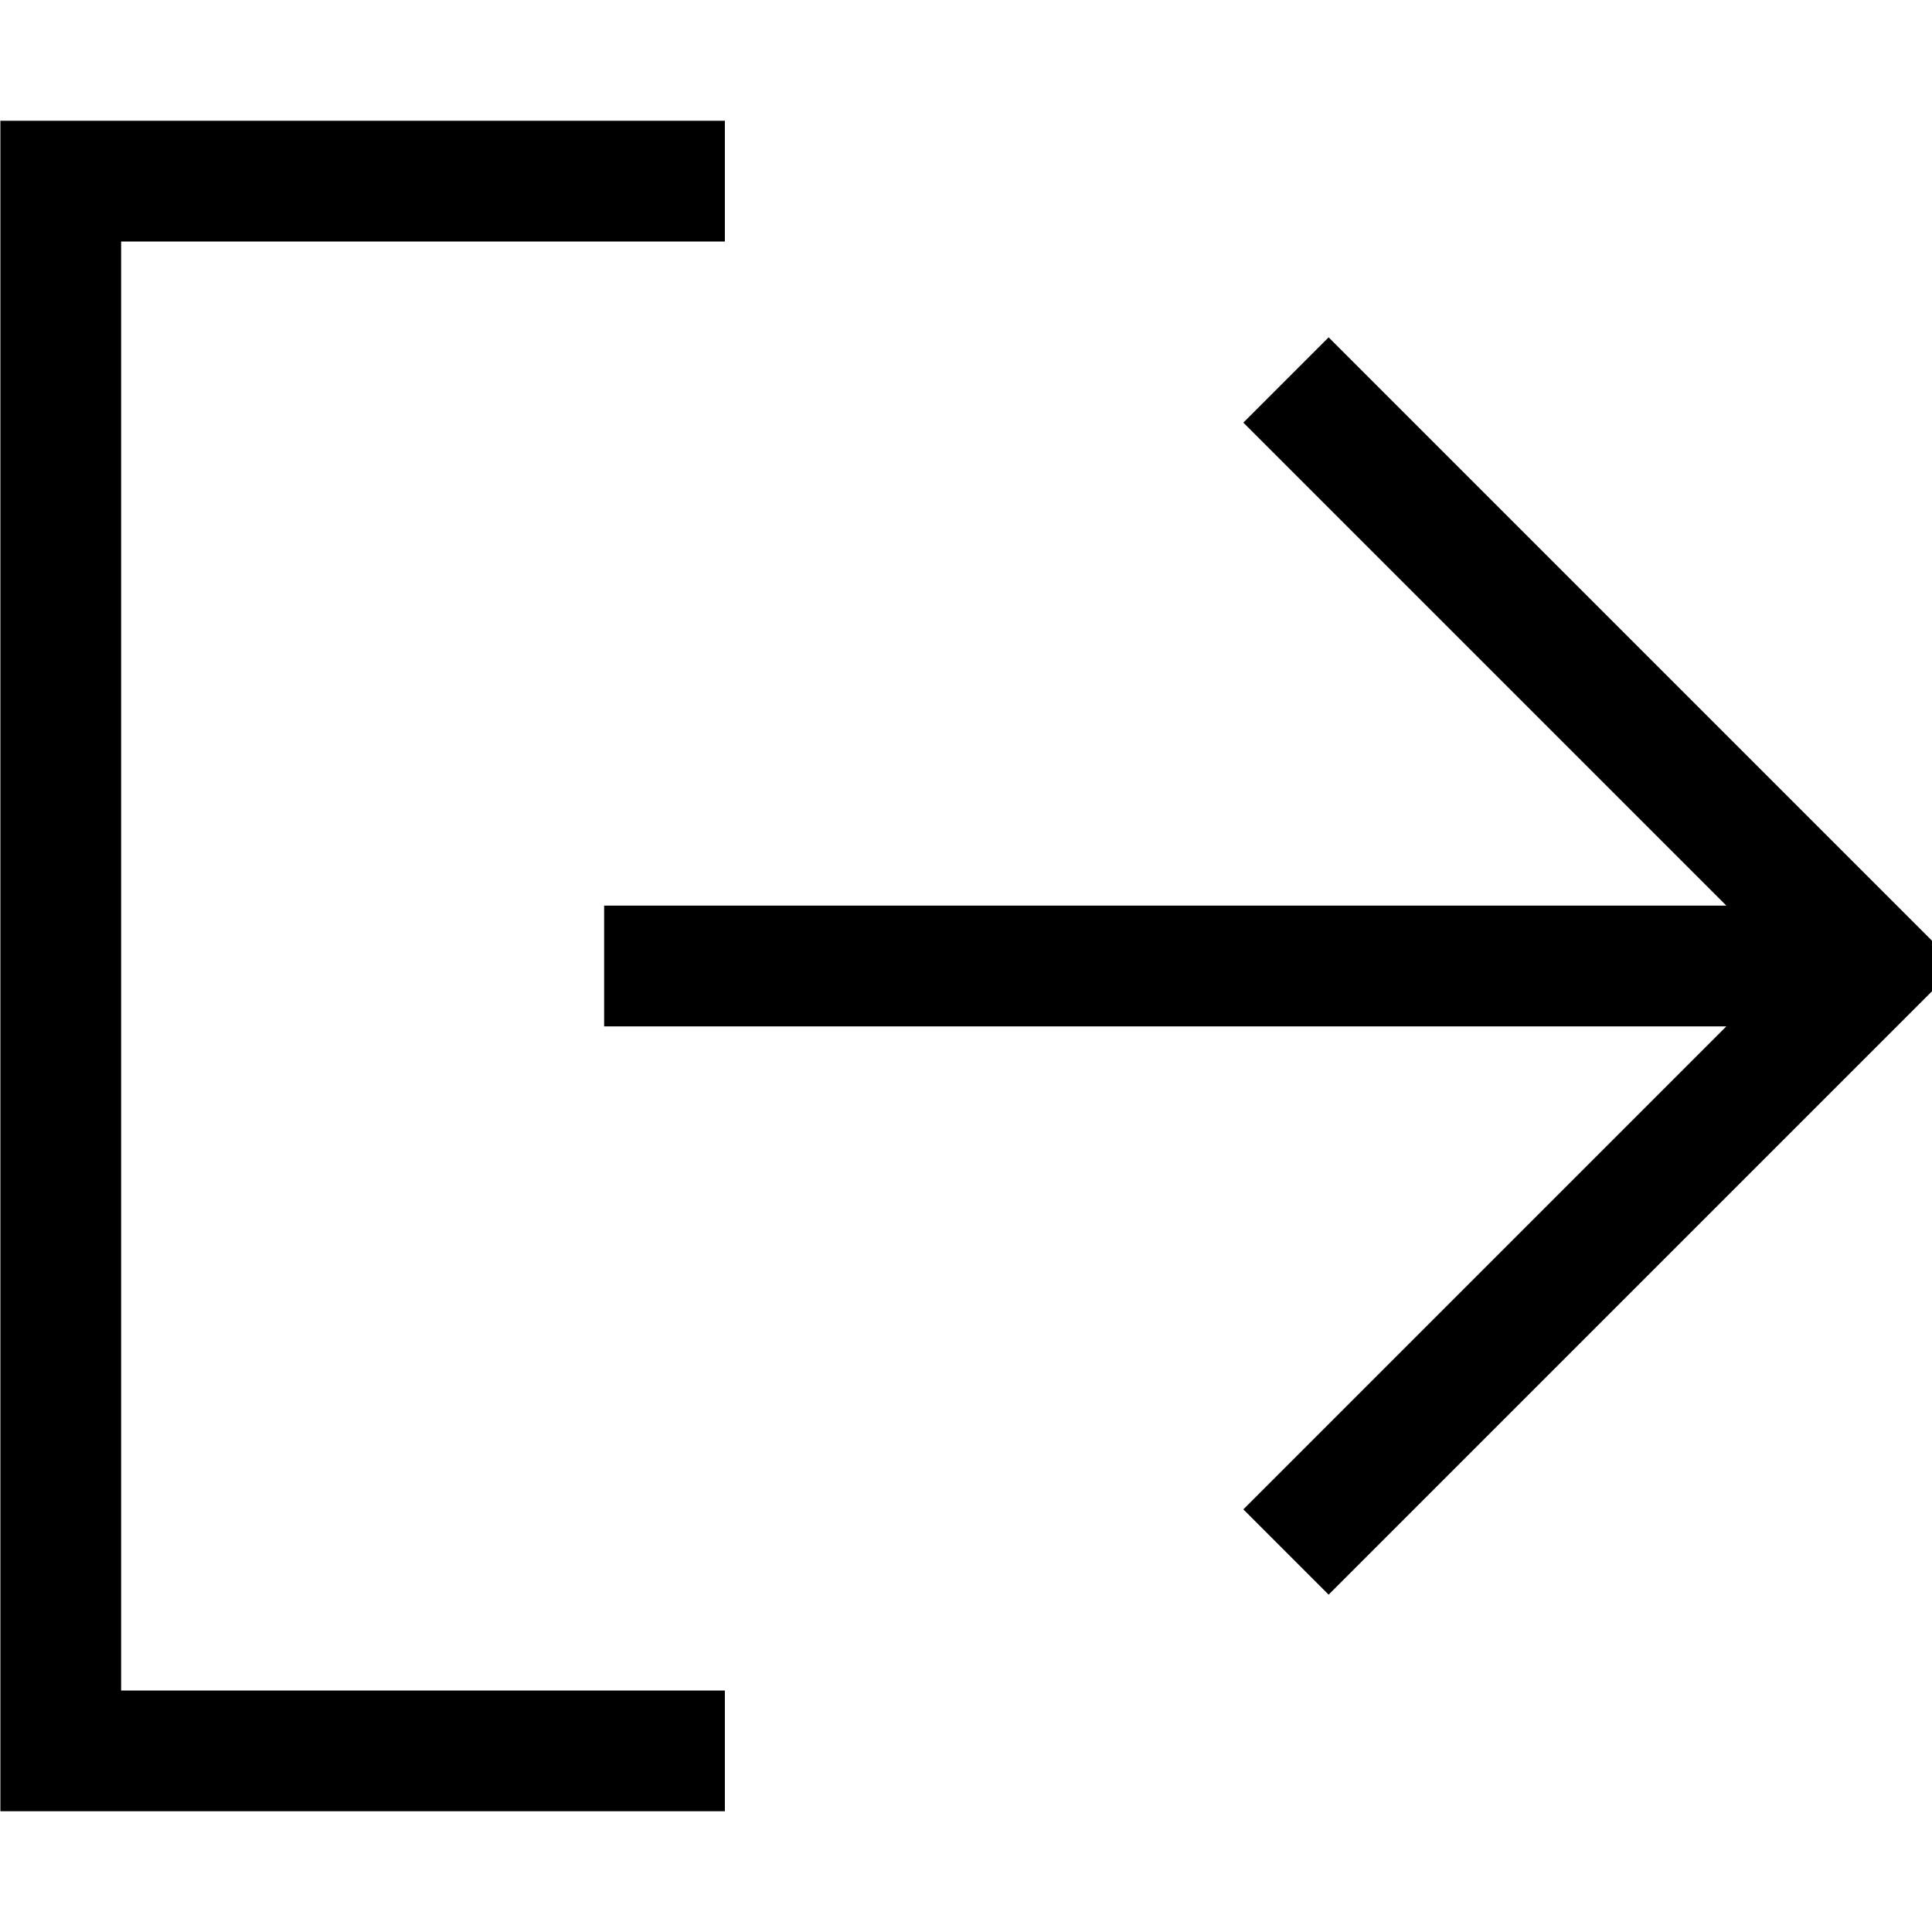 <svg xmlns="http://www.w3.org/2000/svg" viewBox="0 0 512 512"><!--! Font Awesome Pro 7.0.0 by @fontawesome - https://fontawesome.com License - https://fontawesome.com/license (Commercial License) Copyright 2025 Fonticons, Inc. --><path opacity=".4" fill="currentColor" d=""/><path fill="currentColor" d="M176.1 64l16 0 0-32-192 0 0 448 192 0 0-32-160 0 0-384 144 0zM507.4 267.3l11.3-11.3-11.3-11.3-144-144-11.3-11.3-22.6 22.6 11.3 11.3 116.7 116.7-297.4 0 0 32 297.4 0-116.7 116.7-11.3 11.3 22.6 22.6 11.3-11.3 144-144z"/></svg>